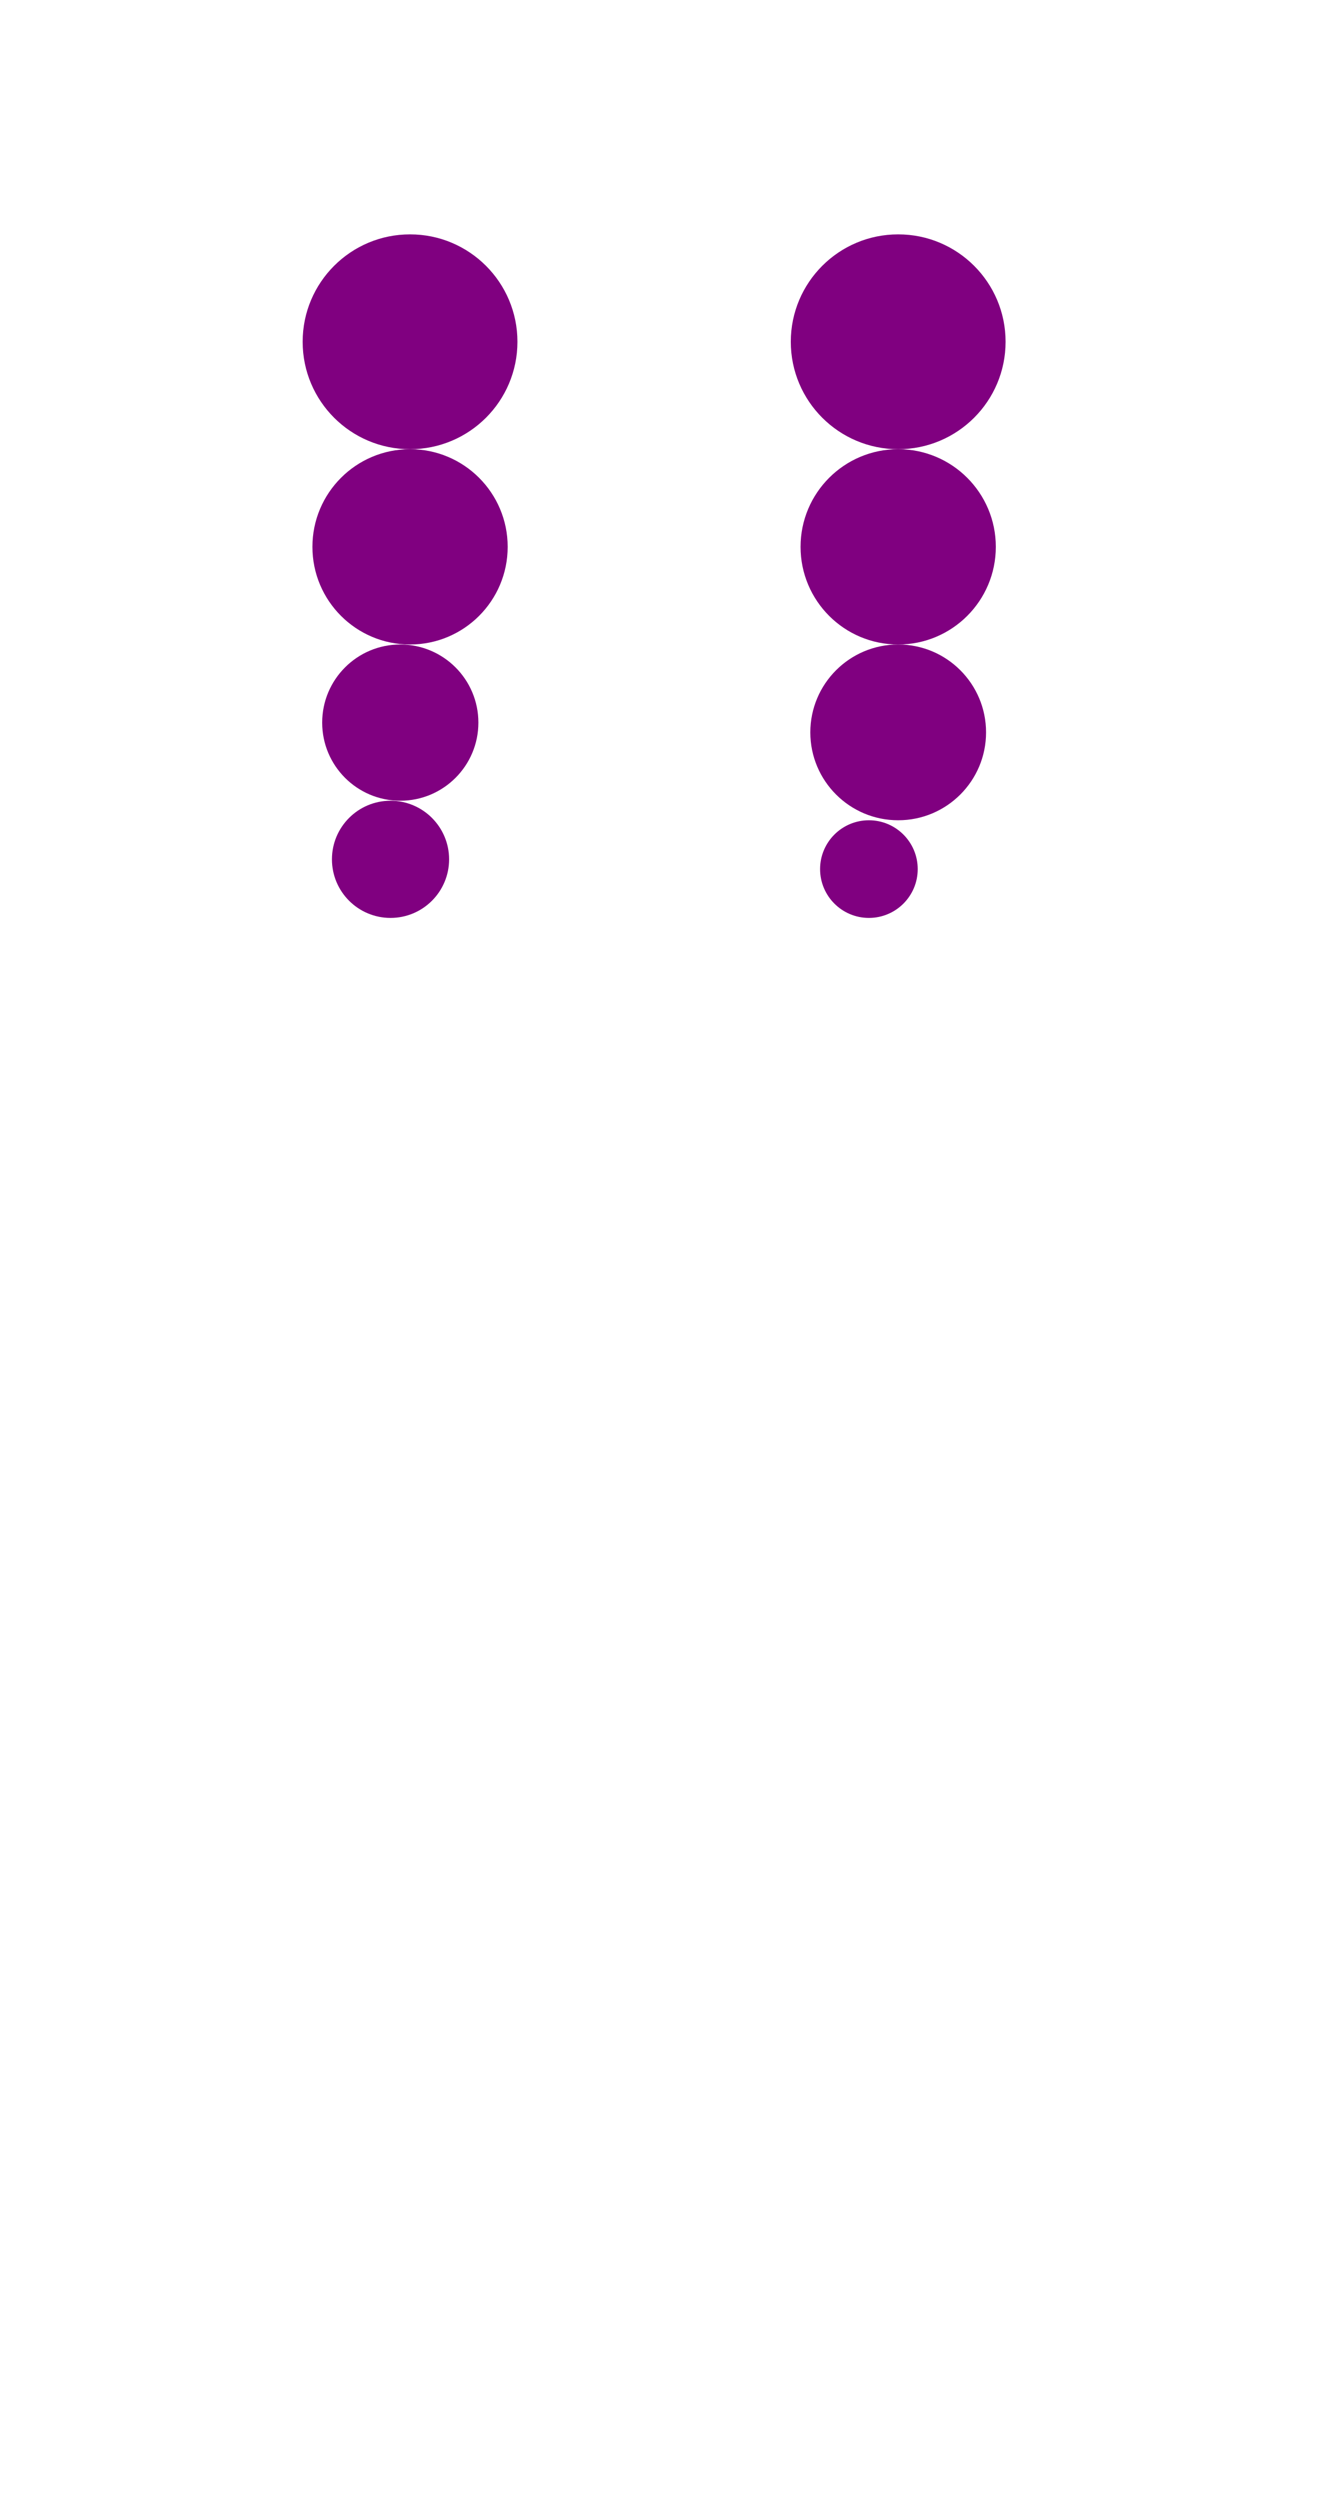 <?xml version="1.0"?>
<svg width="135" height="256">
  <circle cx="42" cy="35" r="11" fill="#800080" />
  <circle cx="92" cy="35" r="11" fill="#800080" />
  <circle cx="42" cy="56" r="10" fill="#800080" />
  <circle cx="92" cy="56" r="10" fill="#800080" />
  <circle cx="92" cy="75" r="9" fill="#800080" />
  <circle cx="41" cy="74" r="8" fill="#800080" />
  <circle cx="40" cy="88" r="6" fill="#800080" />
  <circle cx="89" cy="89" r="5" fill="#800080" />
</svg>
